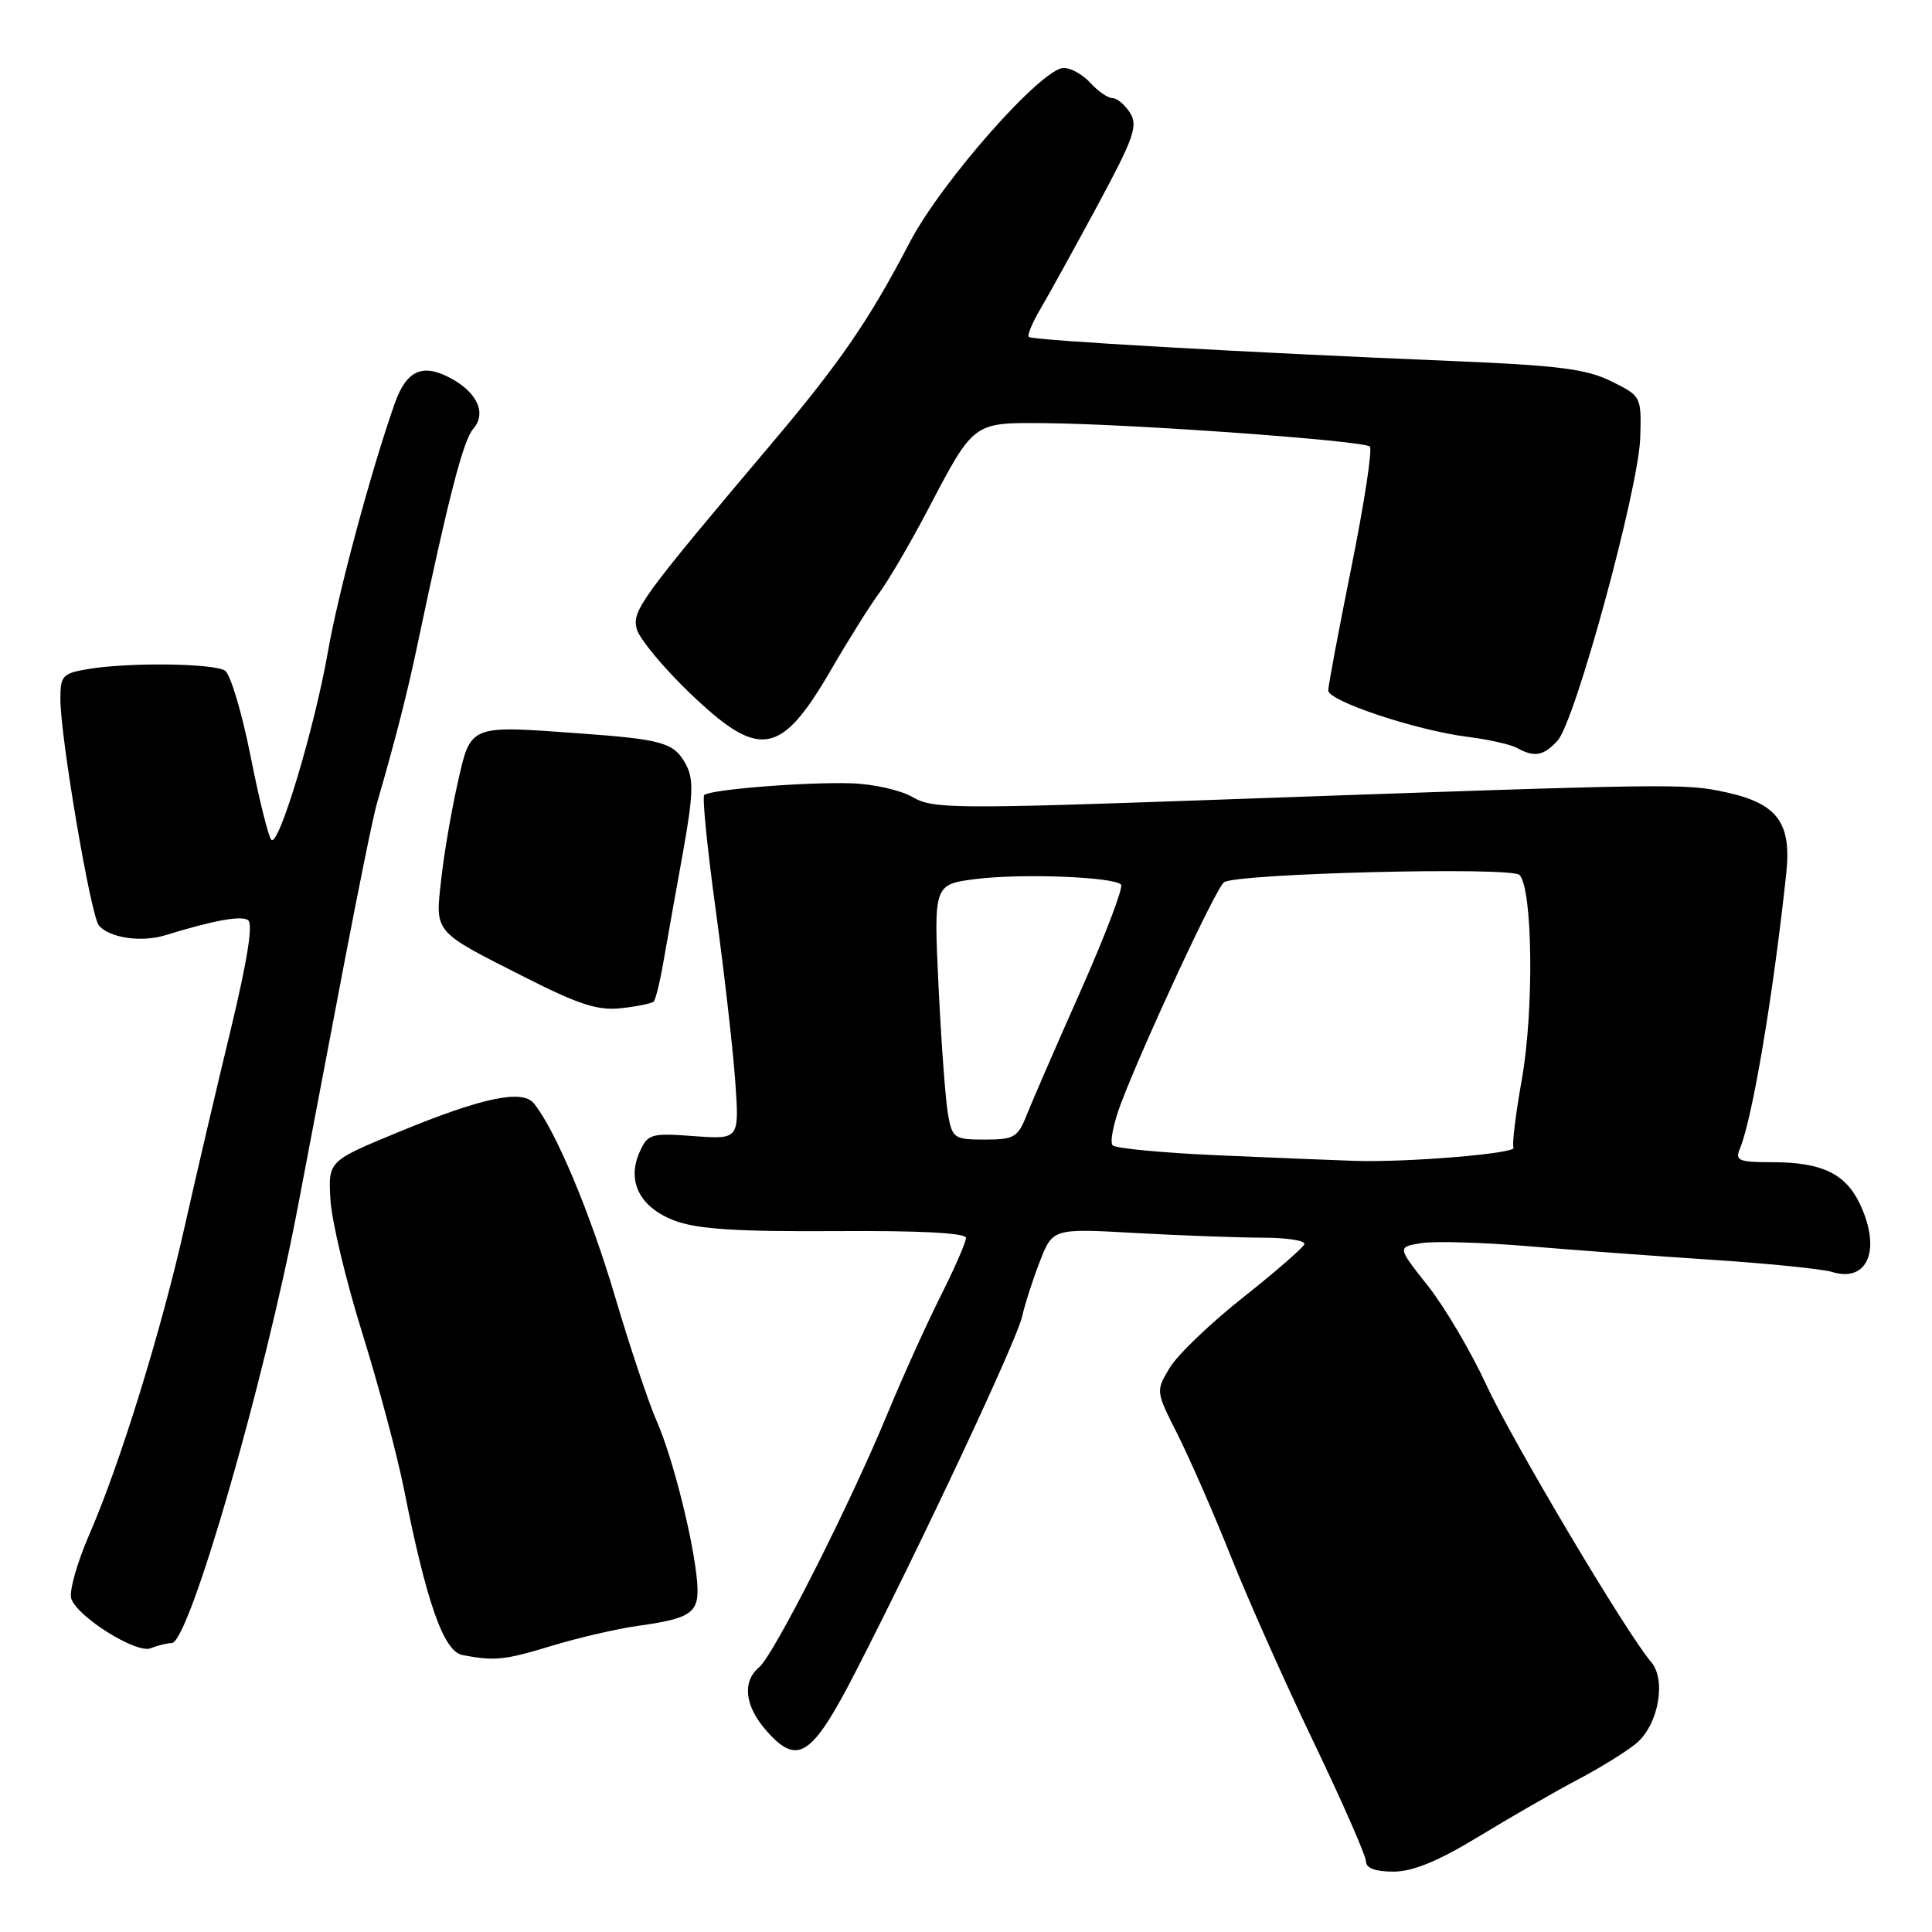 <?xml version="1.0" encoding="UTF-8" standalone="no"?>
<!DOCTYPE svg PUBLIC "-//W3C//DTD SVG 1.1//EN" "http://www.w3.org/Graphics/SVG/1.1/DTD/svg11.dtd" >
<svg xmlns="http://www.w3.org/2000/svg" xmlns:xlink="http://www.w3.org/1999/xlink" version="1.1" viewBox="0 0 256 256">
 <g >
 <path fill="currentColor"
d=" M 195.89 243.38 C 200.08 240.83 205.97 237.44 209.00 235.84 C 212.03 234.25 215.54 232.07 216.81 231.01 C 219.74 228.57 220.83 222.61 218.79 220.23 C 215.54 216.45 200.43 191.03 196.94 183.49 C 194.91 179.09 191.42 173.18 189.19 170.36 C 185.14 165.24 185.14 165.24 188.33 164.72 C 190.08 164.44 196.46 164.62 202.51 165.13 C 208.55 165.64 219.57 166.45 227.00 166.94 C 234.43 167.43 241.51 168.15 242.76 168.54 C 247.49 170.00 249.31 165.56 246.45 159.54 C 244.54 155.50 241.39 154.00 234.85 154.00 C 230.41 154.00 229.88 153.78 230.53 152.25 C 232.19 148.34 234.95 131.95 236.69 115.72 C 237.40 109.03 235.52 106.48 228.78 105.00 C 223.23 103.78 222.47 103.79 160.64 105.99 C 126.53 107.20 123.57 107.18 120.95 105.63 C 119.39 104.71 115.72 103.88 112.80 103.79 C 106.72 103.60 94.05 104.62 93.31 105.35 C 93.04 105.63 93.73 112.52 94.85 120.67 C 95.96 128.83 97.12 138.98 97.42 143.24 C 97.97 150.98 97.97 150.98 91.94 150.54 C 86.29 150.12 85.84 150.25 84.78 152.59 C 82.98 156.53 84.79 160.05 89.50 161.78 C 92.50 162.88 97.82 163.21 110.75 163.13 C 121.91 163.05 128.00 163.37 128.00 164.03 C 128.00 164.59 126.48 168.08 124.62 171.77 C 122.76 175.47 119.61 182.45 117.61 187.28 C 112.62 199.37 102.52 219.32 100.59 220.92 C 98.31 222.82 98.68 226.06 101.54 229.32 C 105.70 234.04 107.57 232.80 113.38 221.50 C 122.13 204.47 134.71 177.65 135.42 174.50 C 135.79 172.85 136.86 169.53 137.79 167.13 C 139.50 162.77 139.50 162.77 150.50 163.38 C 156.55 163.72 164.12 163.99 167.33 164.00 C 170.54 164.00 173.02 164.39 172.83 164.87 C 172.65 165.35 168.99 168.53 164.71 171.92 C 160.42 175.31 156.06 179.49 155.02 181.20 C 153.13 184.32 153.13 184.32 156.05 190.10 C 157.65 193.28 160.82 200.52 163.08 206.19 C 165.33 211.86 170.29 222.98 174.09 230.90 C 177.89 238.82 181.00 245.91 181.00 246.65 C 181.00 247.54 182.25 248.00 184.64 248.00 C 187.20 248.00 190.53 246.63 195.89 243.38 Z  M 73.14 218.07 C 76.64 217.01 81.75 215.82 84.50 215.44 C 91.69 214.44 92.69 213.71 92.38 209.69 C 91.95 204.31 89.15 193.12 87.01 188.29 C 85.94 185.86 83.44 178.39 81.46 171.69 C 78.20 160.68 73.57 149.66 70.73 146.19 C 69.19 144.31 63.83 145.45 52.81 150.00 C 43.50 153.84 43.50 153.84 43.78 158.91 C 43.93 161.71 45.82 169.63 47.97 176.53 C 50.12 183.42 52.62 192.76 53.52 197.28 C 56.52 212.39 58.79 218.82 61.27 219.30 C 65.54 220.12 66.83 219.99 73.14 218.07 Z  M 22.77 217.71 C 25.07 217.63 35.02 183.21 39.45 160.00 C 40.87 152.57 43.61 138.18 45.54 128.00 C 47.48 117.83 49.45 108.15 49.93 106.50 C 52.36 98.14 53.97 91.84 55.30 85.50 C 59.45 65.81 61.38 58.35 62.70 56.83 C 64.50 54.78 63.27 52.02 59.71 50.11 C 55.96 48.10 53.85 49.07 52.29 53.50 C 49.16 62.40 44.80 78.60 43.46 86.31 C 41.69 96.46 36.91 112.34 35.95 111.28 C 35.56 110.85 34.31 105.82 33.18 100.09 C 32.04 94.37 30.53 89.32 29.81 88.86 C 28.27 87.89 17.14 87.75 11.75 88.64 C 8.29 89.21 8.00 89.52 8.00 92.61 C 8.00 97.70 12.02 121.31 13.10 122.63 C 14.46 124.26 18.72 124.90 21.84 123.94 C 28.34 121.95 31.87 121.30 32.85 121.91 C 33.57 122.35 32.80 127.18 30.53 136.61 C 28.66 144.33 25.96 155.90 24.52 162.30 C 21.40 176.24 15.92 193.94 11.85 203.29 C 10.22 207.03 9.14 210.86 9.44 211.81 C 10.21 214.24 18.12 219.18 19.98 218.40 C 20.82 218.05 22.07 217.74 22.77 217.71 Z  M 86.62 132.71 C 86.87 132.46 87.46 130.06 87.92 127.38 C 88.39 124.69 89.53 118.26 90.47 113.09 C 91.85 105.43 91.93 103.24 90.92 101.35 C 89.34 98.40 87.91 97.98 76.70 97.17 C 62.09 96.11 62.39 95.98 60.63 103.81 C 59.80 107.49 58.82 113.22 58.46 116.54 C 57.67 123.70 57.33 123.31 69.63 129.53 C 76.73 133.13 79.26 133.94 82.33 133.59 C 84.44 133.36 86.37 132.96 86.62 132.71 Z  M 206.40 98.12 C 208.74 95.52 217.13 64.76 217.34 58.00 C 217.50 52.53 217.48 52.49 213.50 50.52 C 210.21 48.89 206.47 48.42 192.50 47.84 C 165.35 46.72 136.77 45.10 136.32 44.65 C 136.09 44.43 136.80 42.72 137.90 40.87 C 138.99 39.02 142.38 32.87 145.43 27.22 C 150.22 18.33 150.81 16.67 149.75 14.97 C 149.07 13.89 148.02 13.00 147.41 13.00 C 146.81 13.00 145.50 12.10 144.50 11.00 C 143.50 9.90 141.91 9.00 140.95 9.00 C 138.04 9.00 124.73 24.08 120.53 32.14 C 115.24 42.30 111.32 48.02 102.47 58.50 C 84.90 79.31 83.75 80.88 84.36 83.31 C 84.68 84.59 87.84 88.41 91.39 91.82 C 100.64 100.70 103.45 100.24 110.13 88.73 C 112.44 84.75 115.33 80.15 116.55 78.50 C 117.77 76.85 120.66 71.90 122.97 67.50 C 129.07 55.86 128.90 55.99 138.40 56.07 C 149.84 56.16 180.72 58.39 181.51 59.17 C 181.87 59.53 180.77 66.69 179.08 75.09 C 177.39 83.48 176.00 90.86 176.00 91.49 C 176.00 92.90 187.70 96.79 194.50 97.64 C 197.25 97.99 200.18 98.65 201.00 99.10 C 203.31 100.39 204.54 100.17 206.40 98.12 Z  M 161.33 153.08 C 154.09 152.76 147.83 152.17 147.44 151.77 C 147.04 151.37 147.52 148.90 148.51 146.27 C 151.57 138.20 161.19 117.53 162.19 116.90 C 164.05 115.72 200.23 114.83 201.33 115.93 C 203.09 117.69 203.28 133.80 201.66 142.97 C 200.83 147.63 200.33 151.72 200.55 152.07 C 201.02 152.84 186.46 154.05 179.50 153.82 C 176.75 153.73 168.57 153.40 161.33 153.08 Z  M 125.63 147.75 C 125.30 145.96 124.73 138.35 124.37 130.84 C 123.71 117.18 123.71 117.18 129.36 116.47 C 135.40 115.72 147.52 116.18 148.54 117.21 C 148.88 117.55 146.50 123.83 143.25 131.16 C 139.99 138.50 136.75 145.96 136.04 147.75 C 134.87 150.71 134.37 151.00 130.49 151.00 C 126.47 151.00 126.19 150.82 125.63 147.75 Z "/>
</g>
</svg>